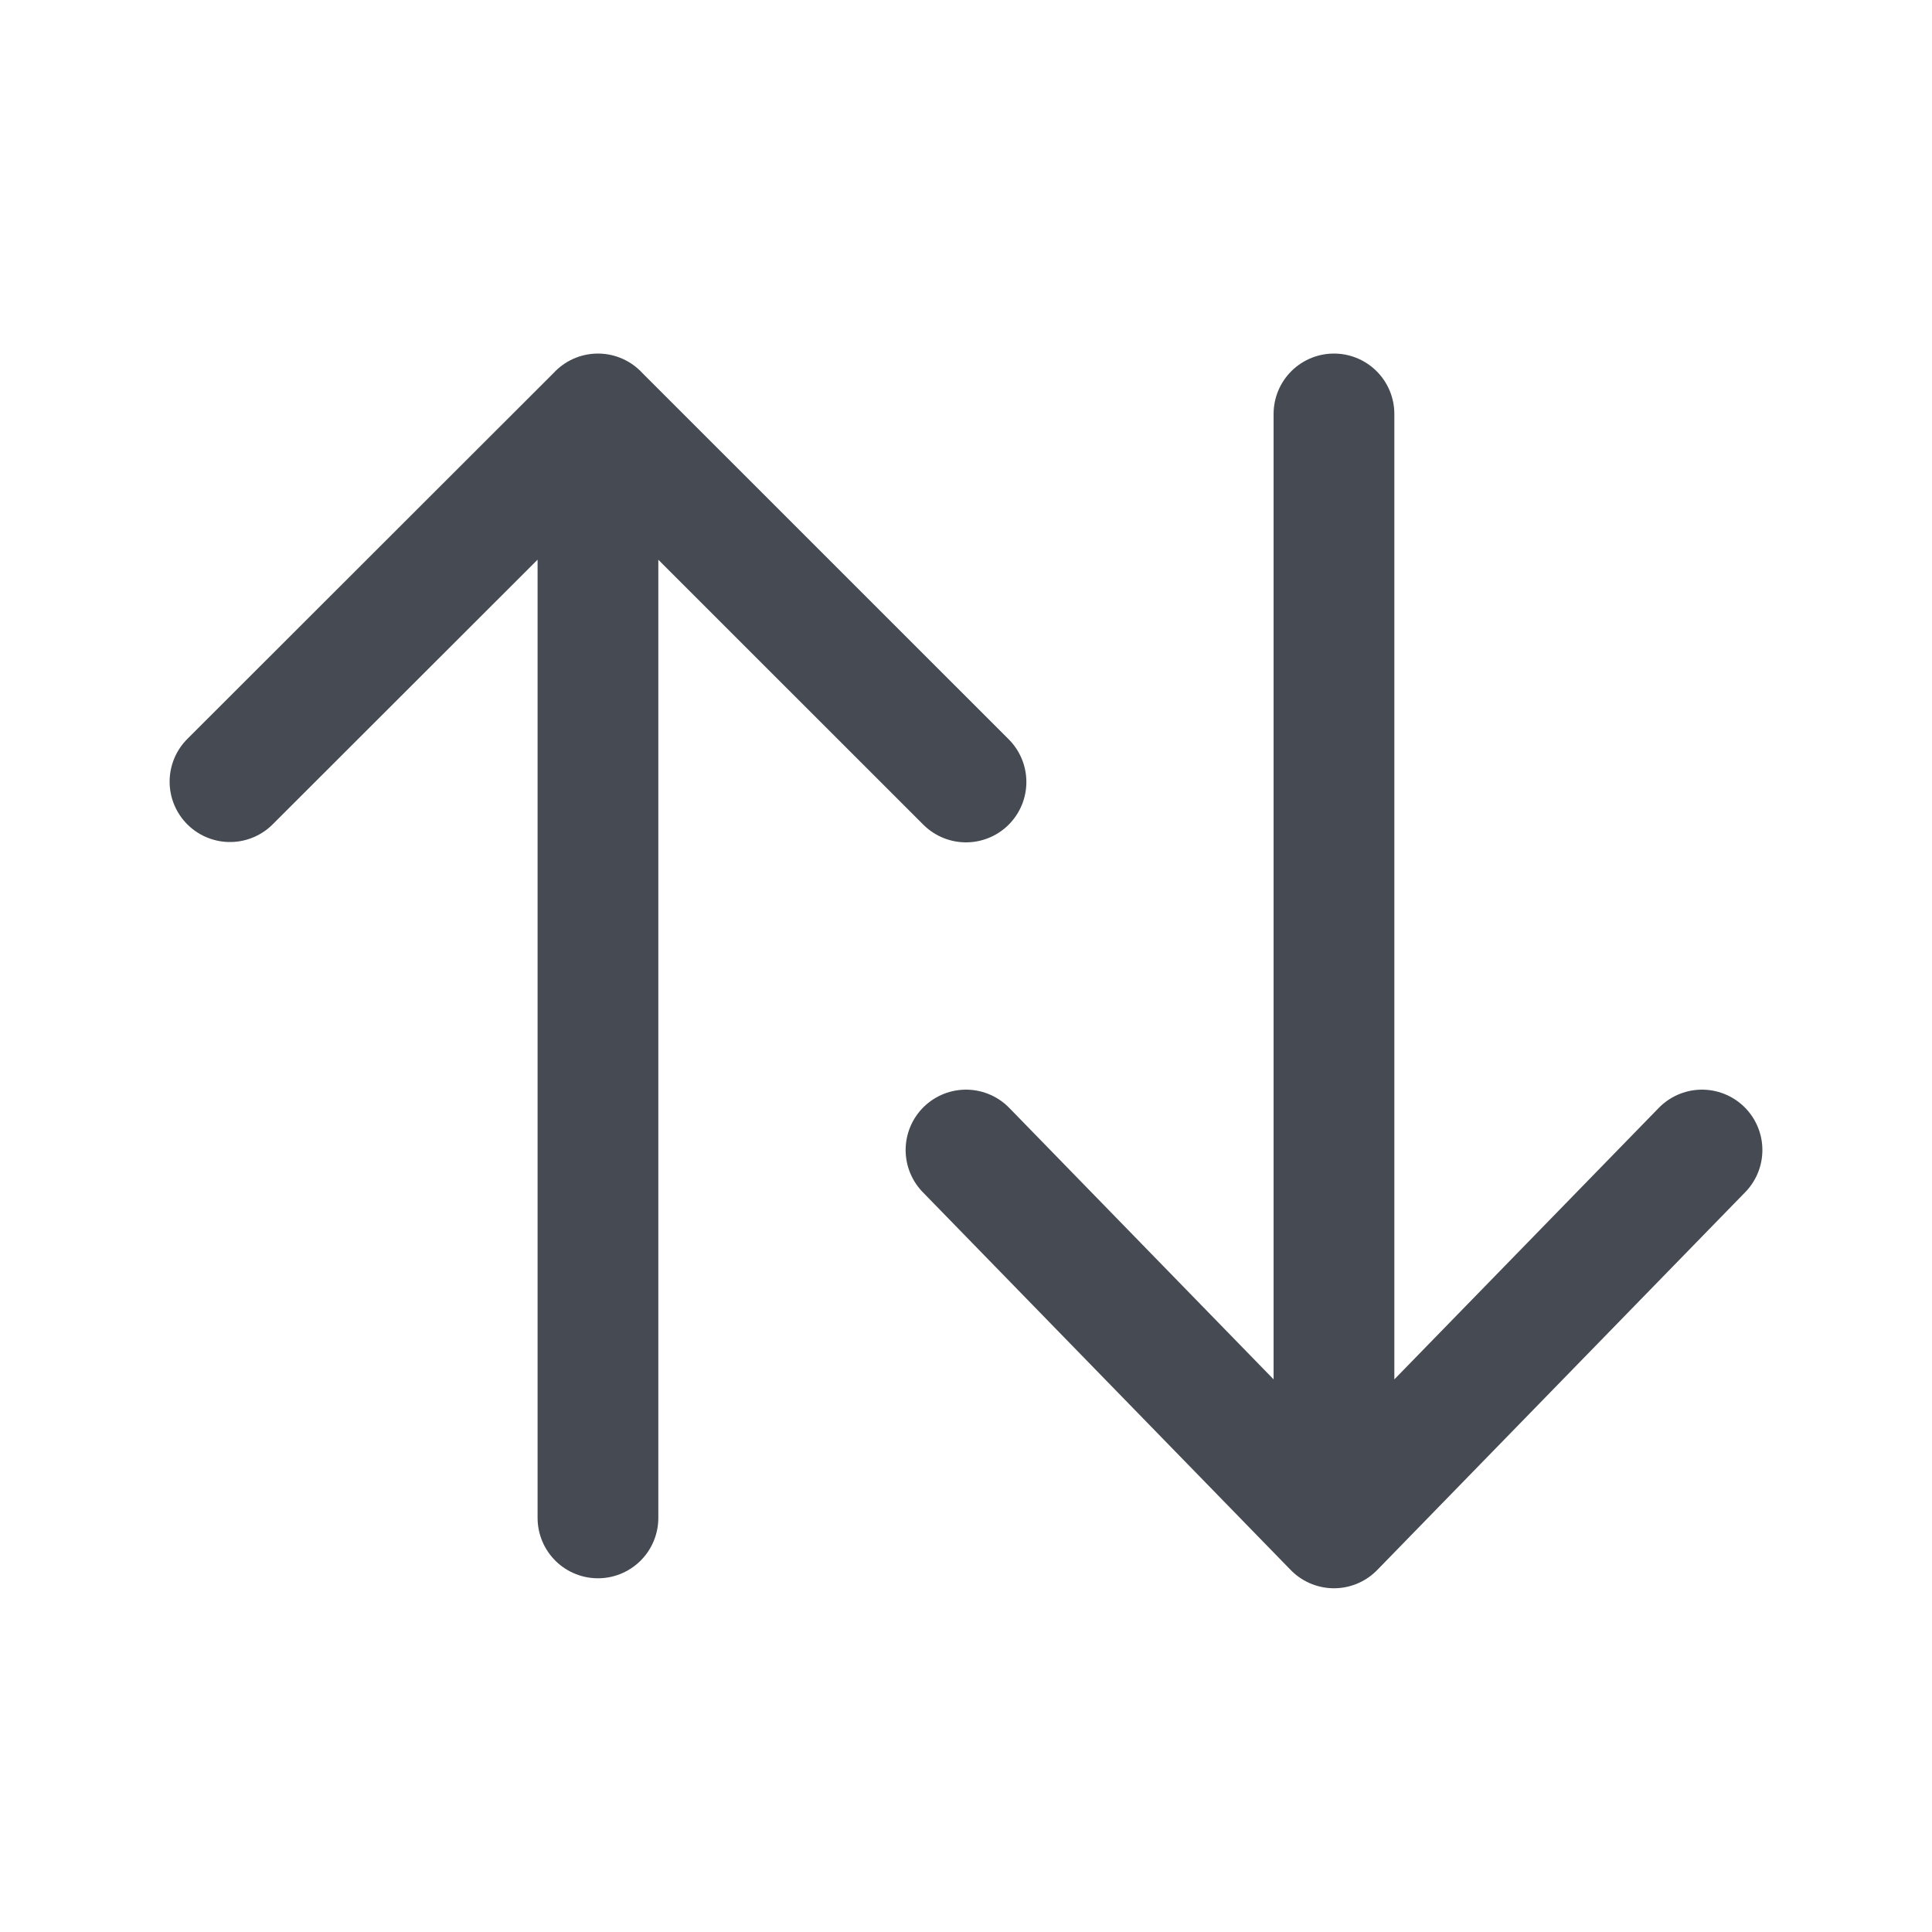 <svg xmlns="http://www.w3.org/2000/svg" width="24" height="24" fill="none" viewBox="0 0 24 24"><path stroke="#464B53" stroke-linecap="round" stroke-linejoin="round" stroke-width="1.5" d="m12 14.286 4.571 4.694 4.572-4.694M12 9.714 7.428 5.143m0 0L2.857 9.71m4.571-4.568v13.714m9.143-13.714v13.714"/></svg>